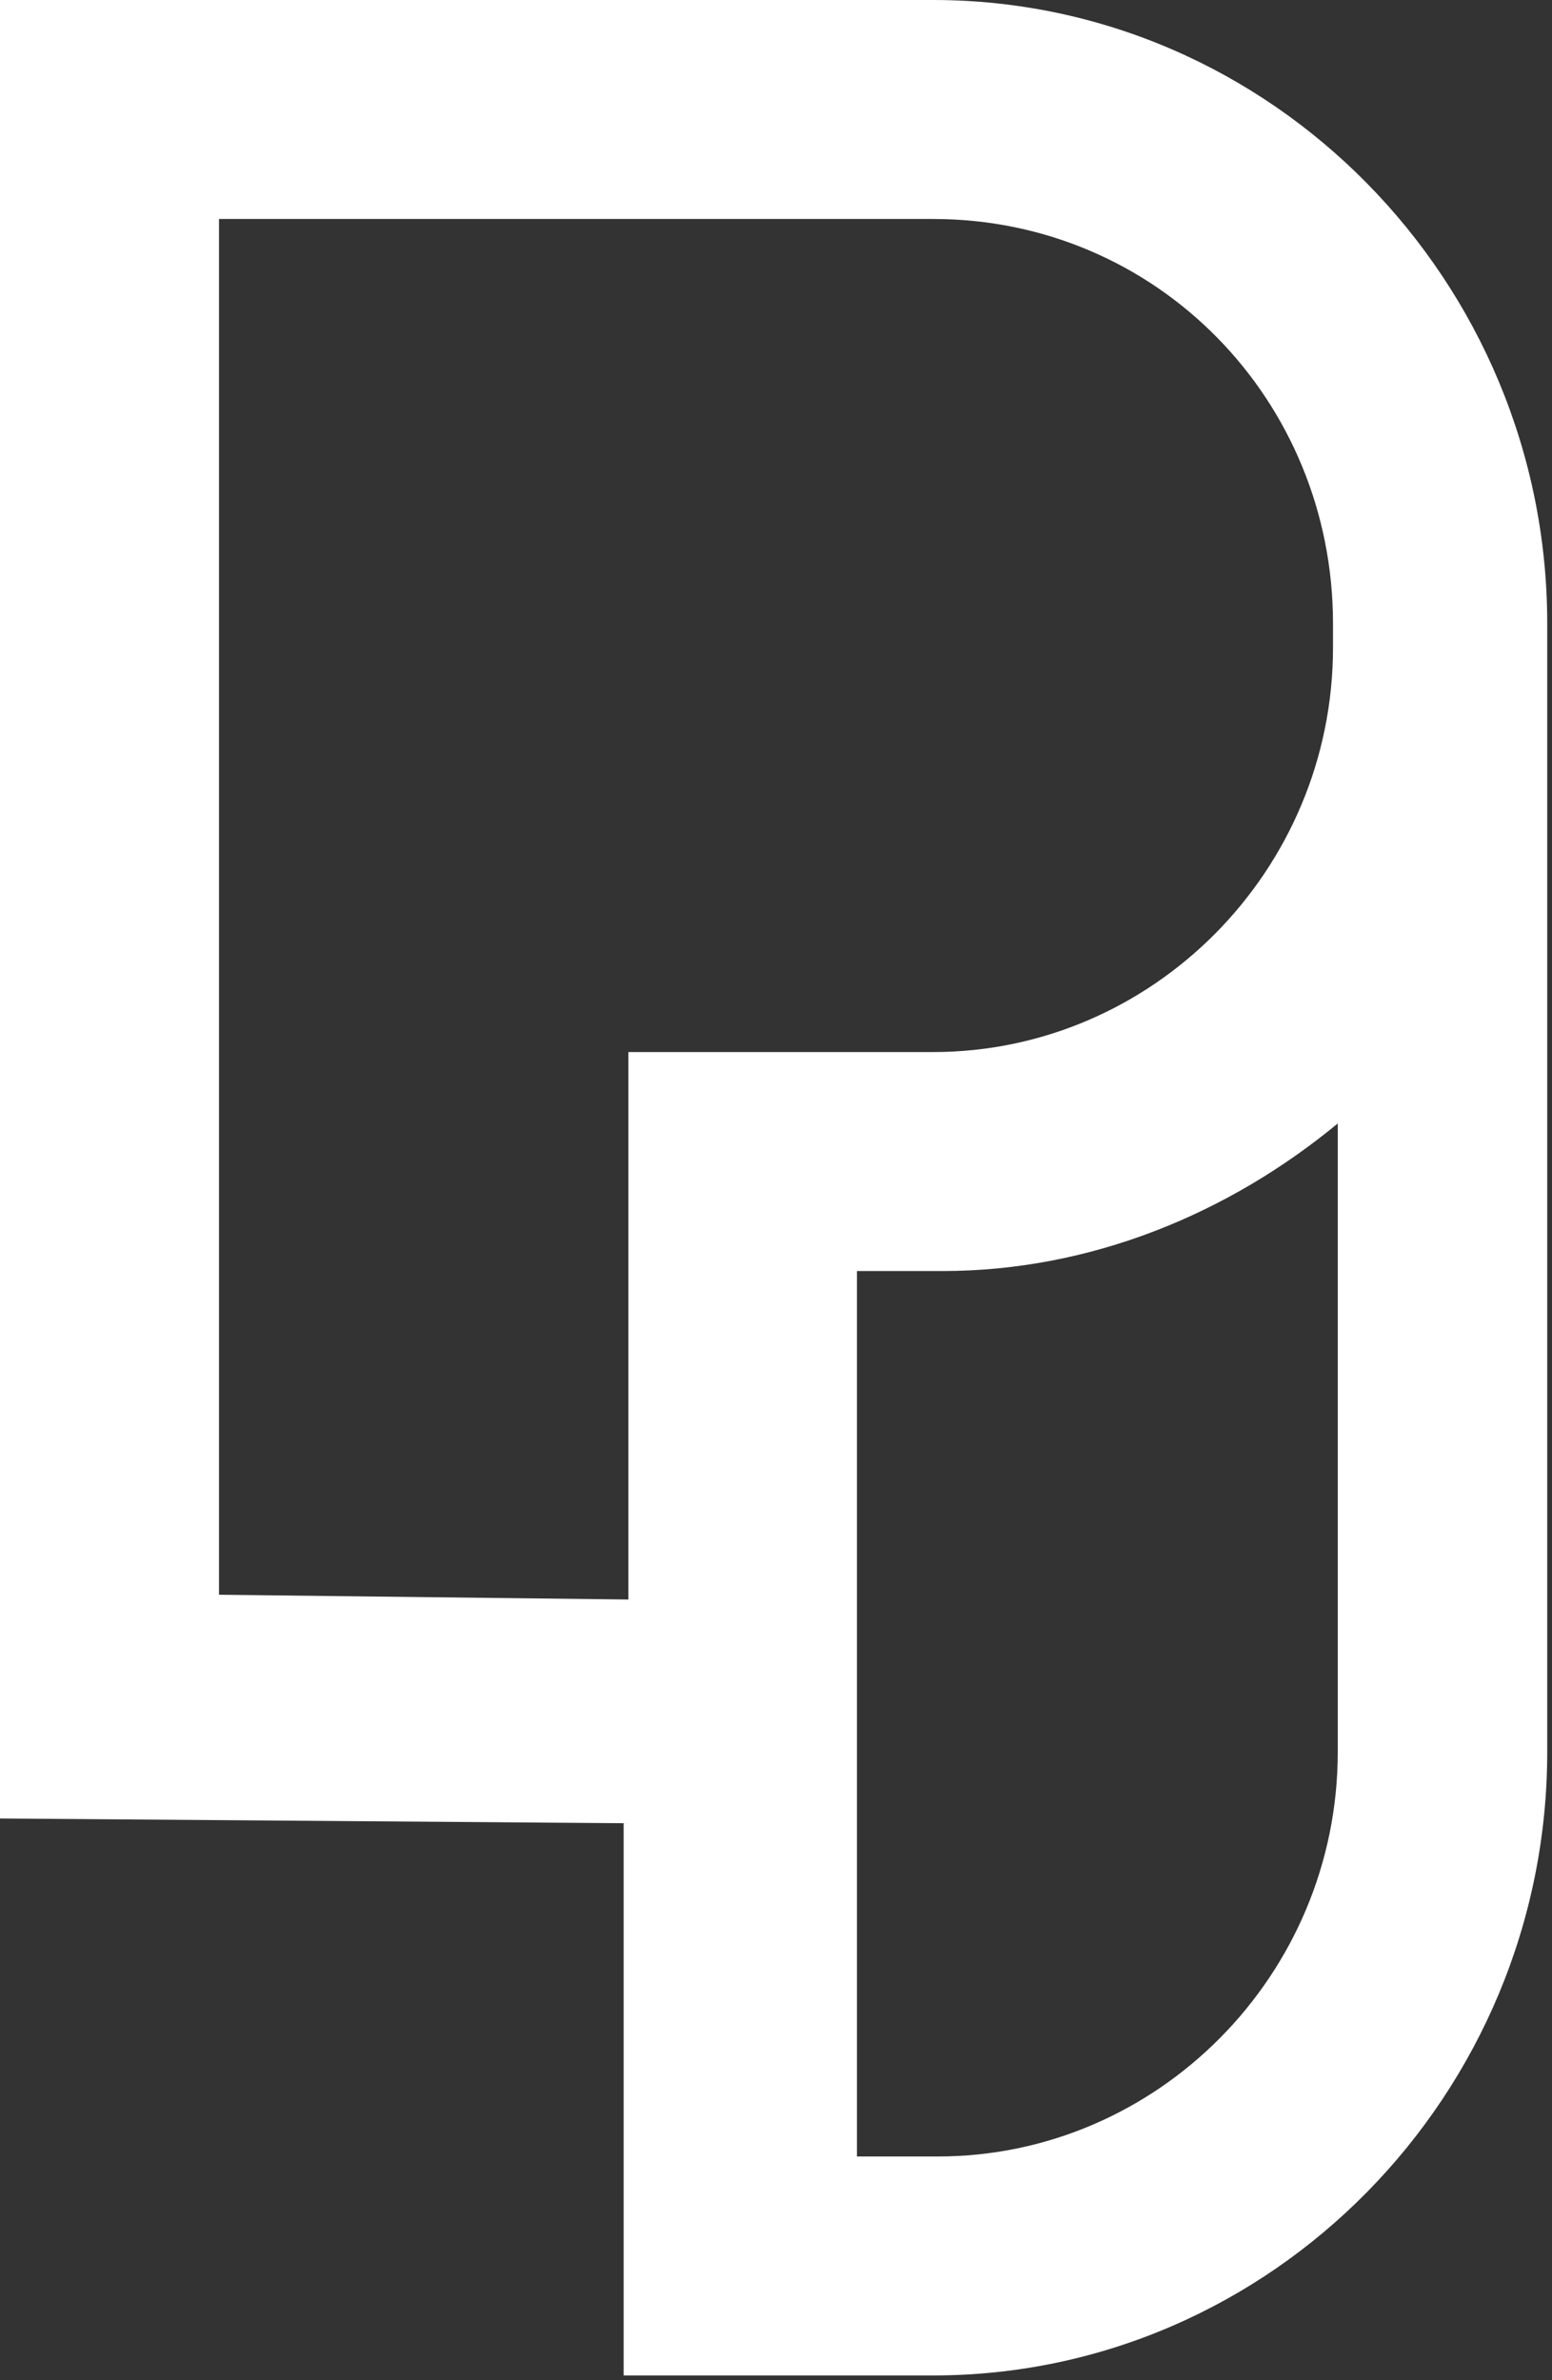 <?xml version="1.0" encoding="utf-8"?>
<!-- Generator: Adobe Illustrator 26.3.1, SVG Export Plug-In . SVG Version: 6.00 Build 0)  -->
<svg version="1.1" id="Ebene_2_1_" xmlns="http://www.w3.org/2000/svg" xmlns:xlink="http://www.w3.org/1999/xlink" x="0px" y="0px"
	 viewBox="0 0 32.6 50" style="enable-background:new 0 0 32.6 50;" xml:space="preserve">
<rect x="0" y="0" width="32.6" height="50" fill="#333333" stroke="none"/>
<path fill="#fff " d="M13.2,38.3L13.2,38.3L13.2,38.3L0,38.2V0h19.6c7.1,0,12.9,5.9,12.9,13.1v23.7c0,7.2-5.8,13.1-12.9,13.1h-6.5V38.3z
	 M17.8,45.3L17.8,45.3L17.8,45.3l1.9,0c4.6,0,8.4-3.8,8.4-8.5V23.7v-0.1l0,0c-2.3,1.9-5.2,3.1-8.3,3.1h-1.8h0v0V45.3z M13.2,33.6
	V22.1h6.4v0h0c4.6,0,8.4-3.8,8.4-8.5v-0.5c0-4.7-3.7-8.5-8.4-8.5h-15h0v0v28.9v0h0L13.2,33.6L13.2,33.6L13.2,33.6z"/>
</svg>
